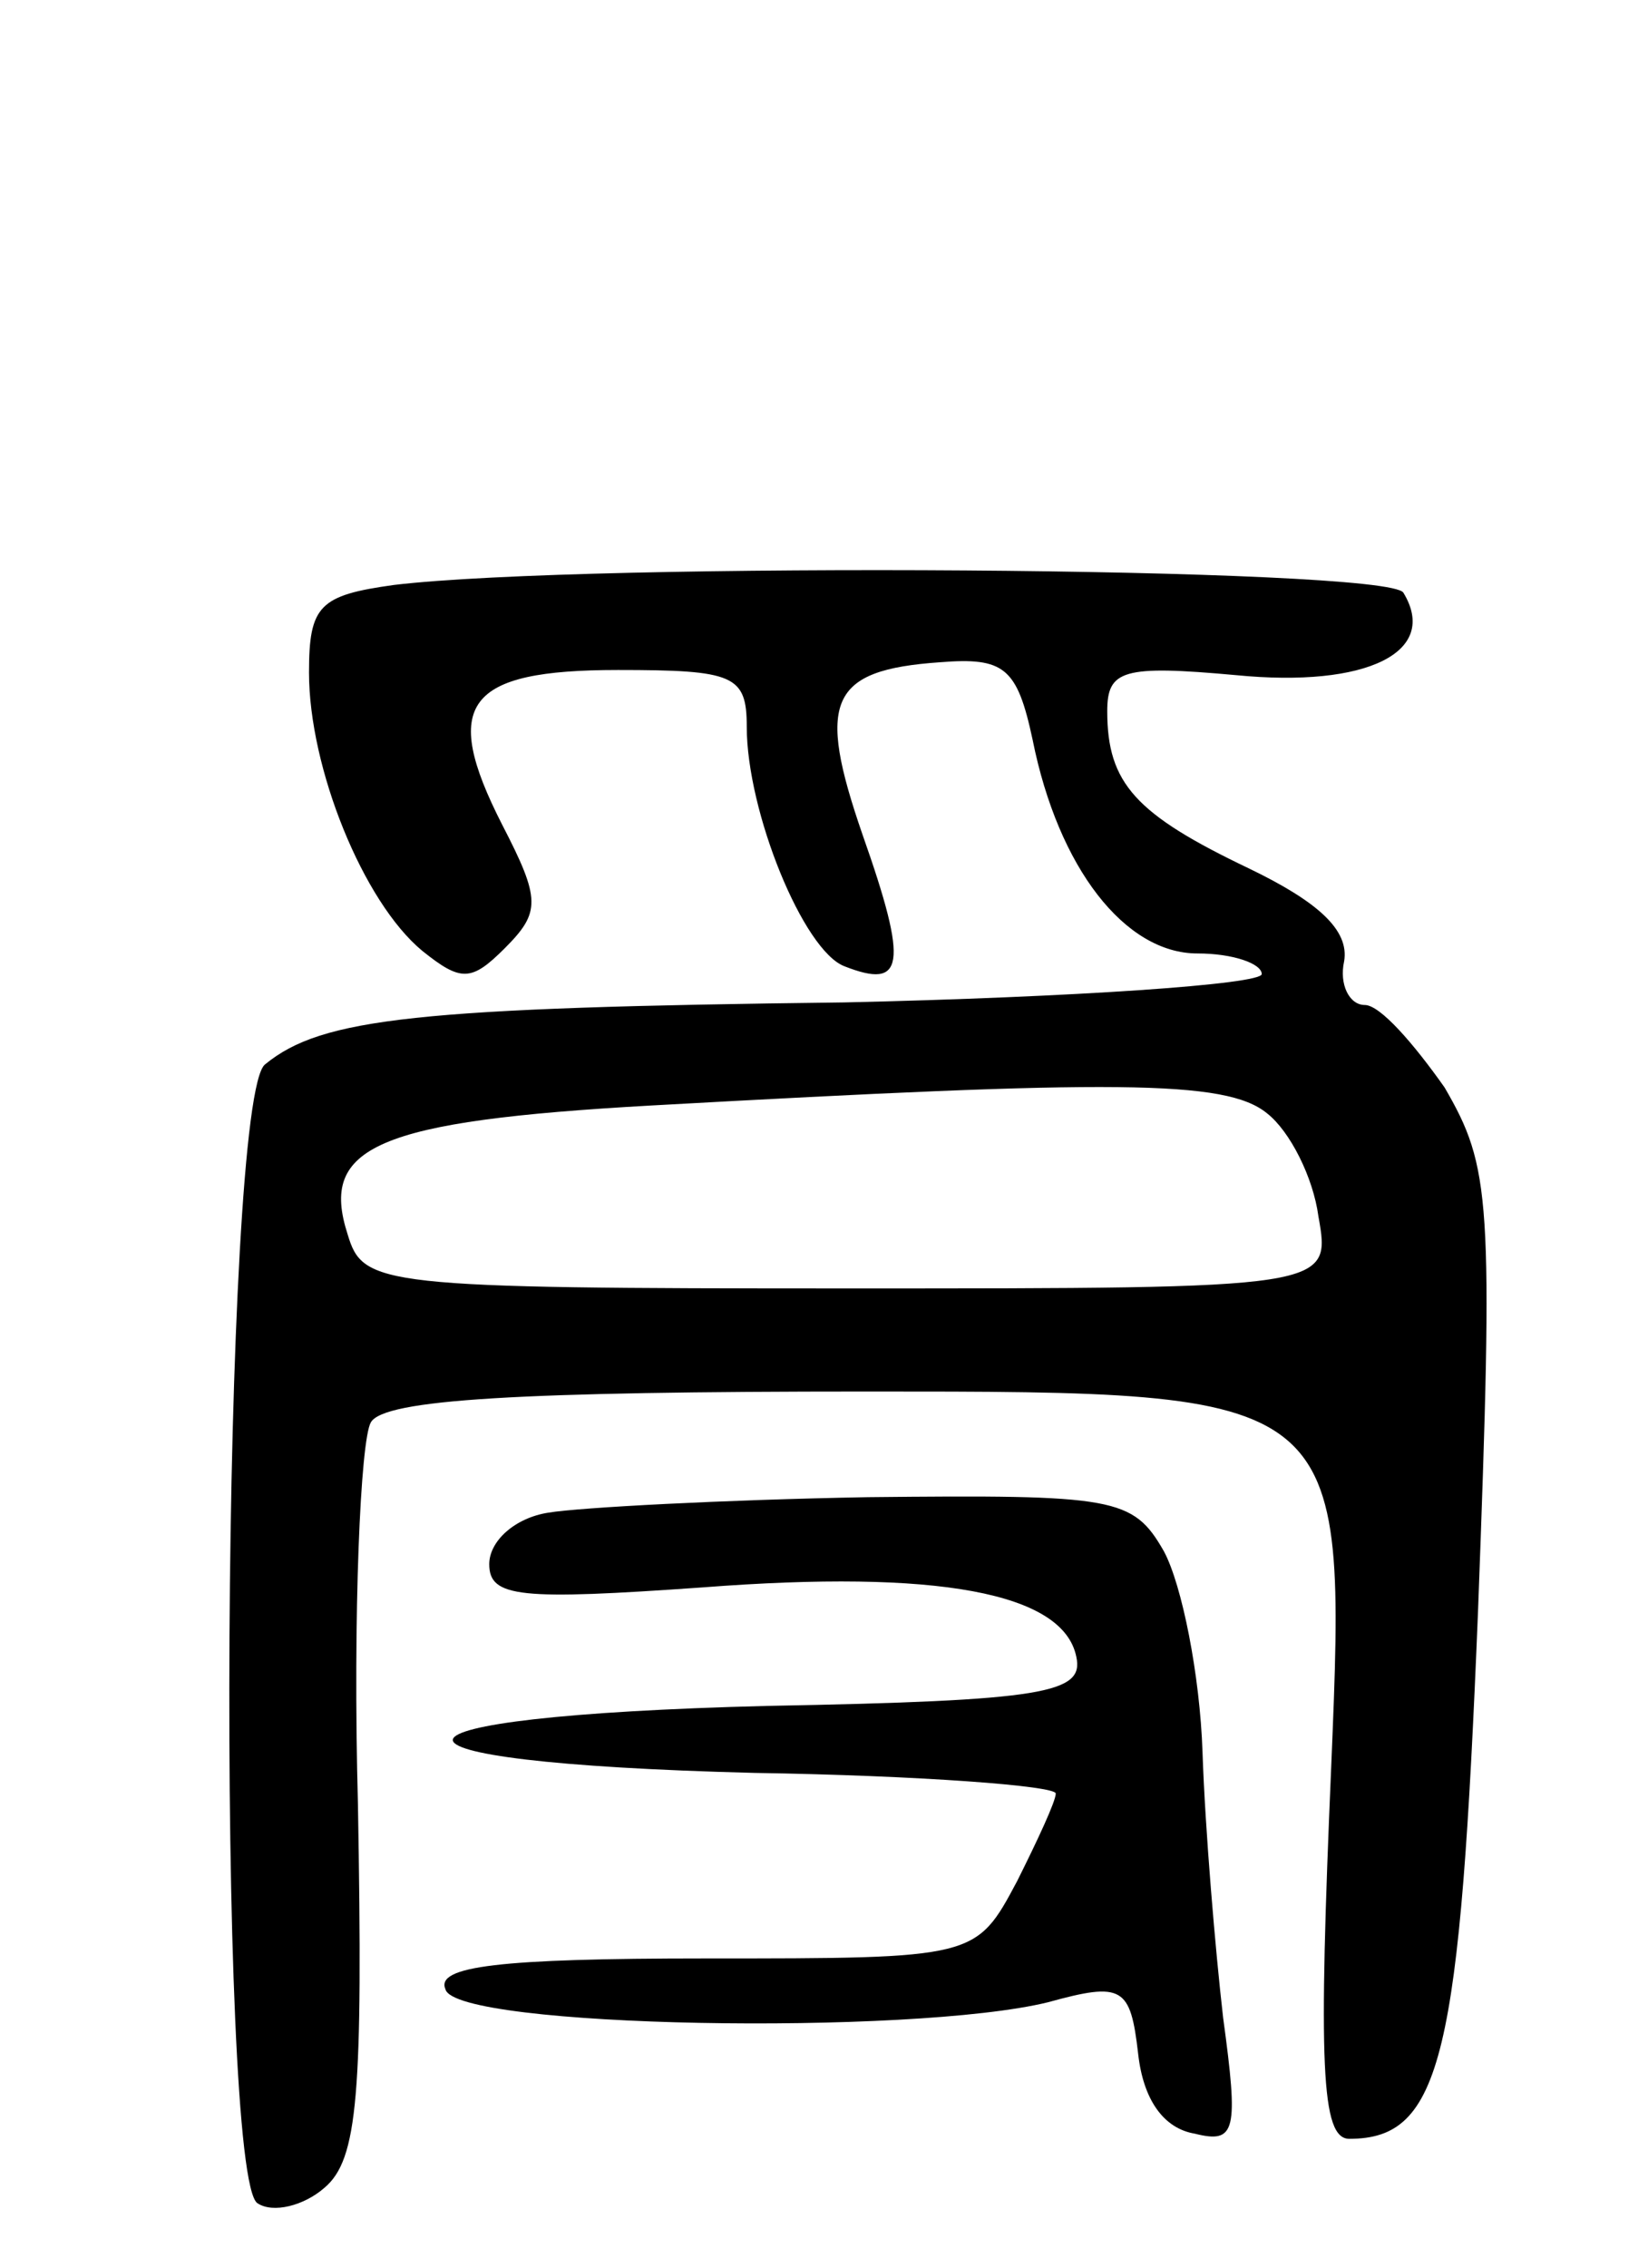 <svg version="1.0" xmlns="http://www.w3.org/2000/svg"
 width="64pt" height="88pt" viewBox="0 0 64 88"
 preserveAspectRatio="xMidYMid meet">
<g transform="translate(0,88) scale(0.1,-0.1)"
fill="#000000" stroke="none">
<path d="M153 653 c-29 -4 -33 -8 -33 -34 0 -37 21 -89 44 -108 15 -12 19 -12
32 1 14 14 14 19 -1 48 -24 47 -14 60 45 60 45 0 50 -2 50 -22 0 -33 22 -87
38 -93 23 -9 25 0 7 51 -18 52 -13 64 30 67 25 2 30 -2 36 -30 10 -50 36 -83
64 -83 14 0 25 -4 25 -8 0 -4 -73 -9 -162 -11 -166 -2 -203 -6 -225 -24 -17
-12 -19 -432 -3 -442 6 -4 18 -1 26 6 13 11 15 36 13 149 -2 74 1 141 5 148 5
9 58 12 193 12 186 0 186 0 180 -145 -5 -116 -4 -145 7 -145 36 0 43 32 50
205 6 160 5 172 -13 203 -12 17 -25 32 -31 32 -6 0 -10 8 -8 17 2 12 -10 23
-37 36 -44 21 -55 33 -55 61 0 16 6 18 50 14 51 -5 79 9 65 32 -6 10 -317 12
-392 3z m339 -205 c9 -7 18 -25 20 -40 5 -28 5 -28 -183 -28 -182 0 -188 1
-194 21 -11 34 11 44 118 50 180 10 223 10 239 -3z"/>
<path d="M213 293 c-13 -2 -23 -11 -23 -20 0 -13 12 -14 83 -9 91 7 140 -2
145 -27 3 -14 -12 -17 -120 -19 -160 -4 -164 -22 -5 -26 64 -1 117 -5 117 -8
0 -3 -7 -18 -15 -34 -16 -30 -16 -30 -121 -30 -80 0 -105 -3 -101 -12 4 -15
181 -18 234 -5 29 8 32 6 35 -20 2 -18 10 -29 22 -31 16 -4 17 1 11 45 -3 26
-7 73 -8 103 -1 30 -8 65 -15 78 -12 21 -19 22 -115 21 -56 -1 -112 -4 -124
-6z"/>
</g>
</svg>
